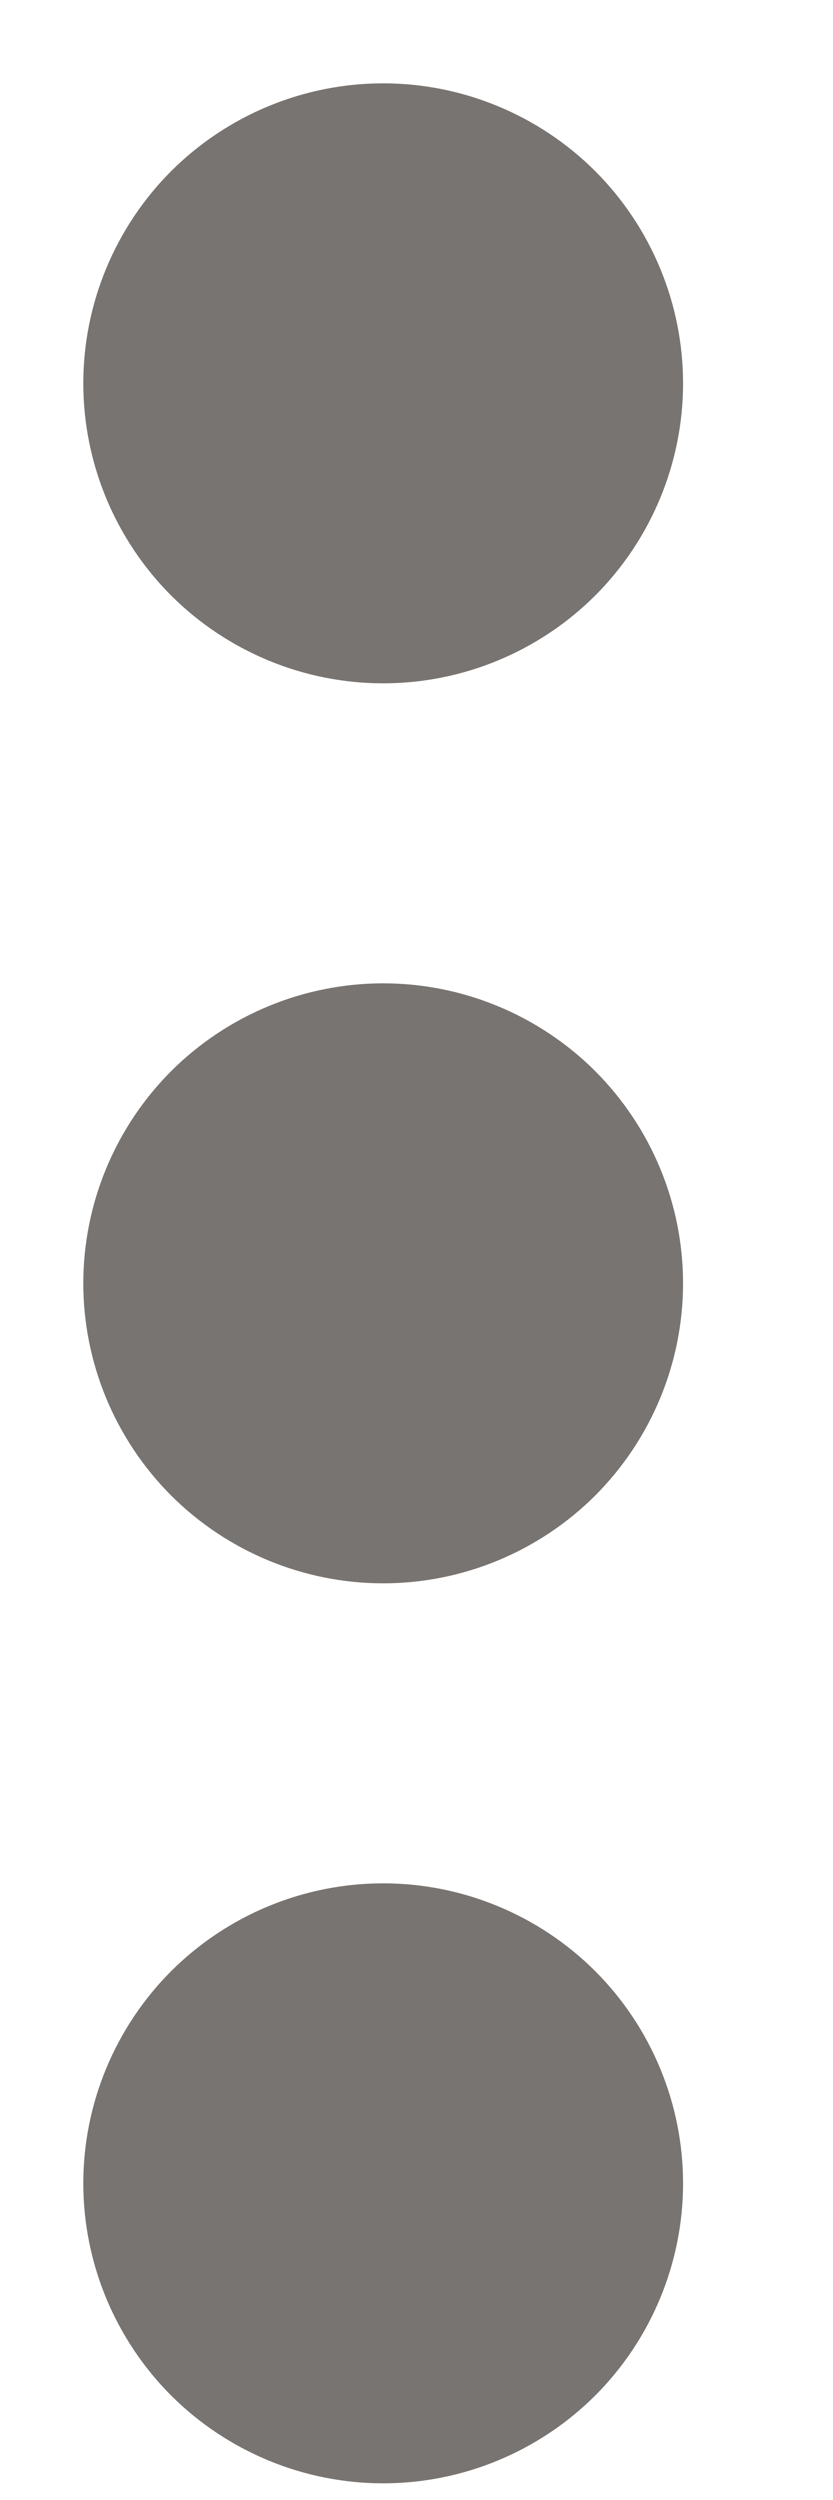 <svg width="5" height="15" viewBox="0 0 5 15" fill="none" xmlns="http://www.w3.org/2000/svg">
<path d="M2.3 4.1C1.823 4.1 1.365 3.91 1.027 3.573C0.69 3.235 0.5 2.777 0.5 2.3C0.5 1.823 0.69 1.365 1.027 1.027C1.365 0.69 1.823 0.5 2.3 0.5C2.777 0.5 3.235 0.69 3.573 1.027C3.91 1.365 4.1 1.823 4.1 2.3C4.1 2.777 3.91 3.235 3.573 3.573C3.235 3.91 2.777 4.1 2.3 4.1ZM2.3 9.5C1.823 9.5 1.365 9.31 1.027 8.973C0.69 8.635 0.5 8.177 0.5 7.7C0.5 7.223 0.69 6.765 1.027 6.427C1.365 6.09 1.823 5.9 2.3 5.9C2.777 5.9 3.235 6.09 3.573 6.427C3.91 6.765 4.1 7.223 4.1 7.7C4.1 8.177 3.91 8.635 3.573 8.973C3.235 9.31 2.777 9.5 2.3 9.5ZM2.3 14.9C1.823 14.9 1.365 14.71 1.027 14.373C0.69 14.035 0.5 13.577 0.5 13.1C0.5 12.623 0.69 12.165 1.027 11.827C1.365 11.49 1.823 11.3 2.3 11.3C2.777 11.3 3.235 11.49 3.573 11.827C3.91 12.165 4.1 12.623 4.1 13.1C4.1 13.577 3.91 14.035 3.573 14.373C3.235 14.71 2.777 14.9 2.3 14.9Z" fill="#787471"/>
</svg>
